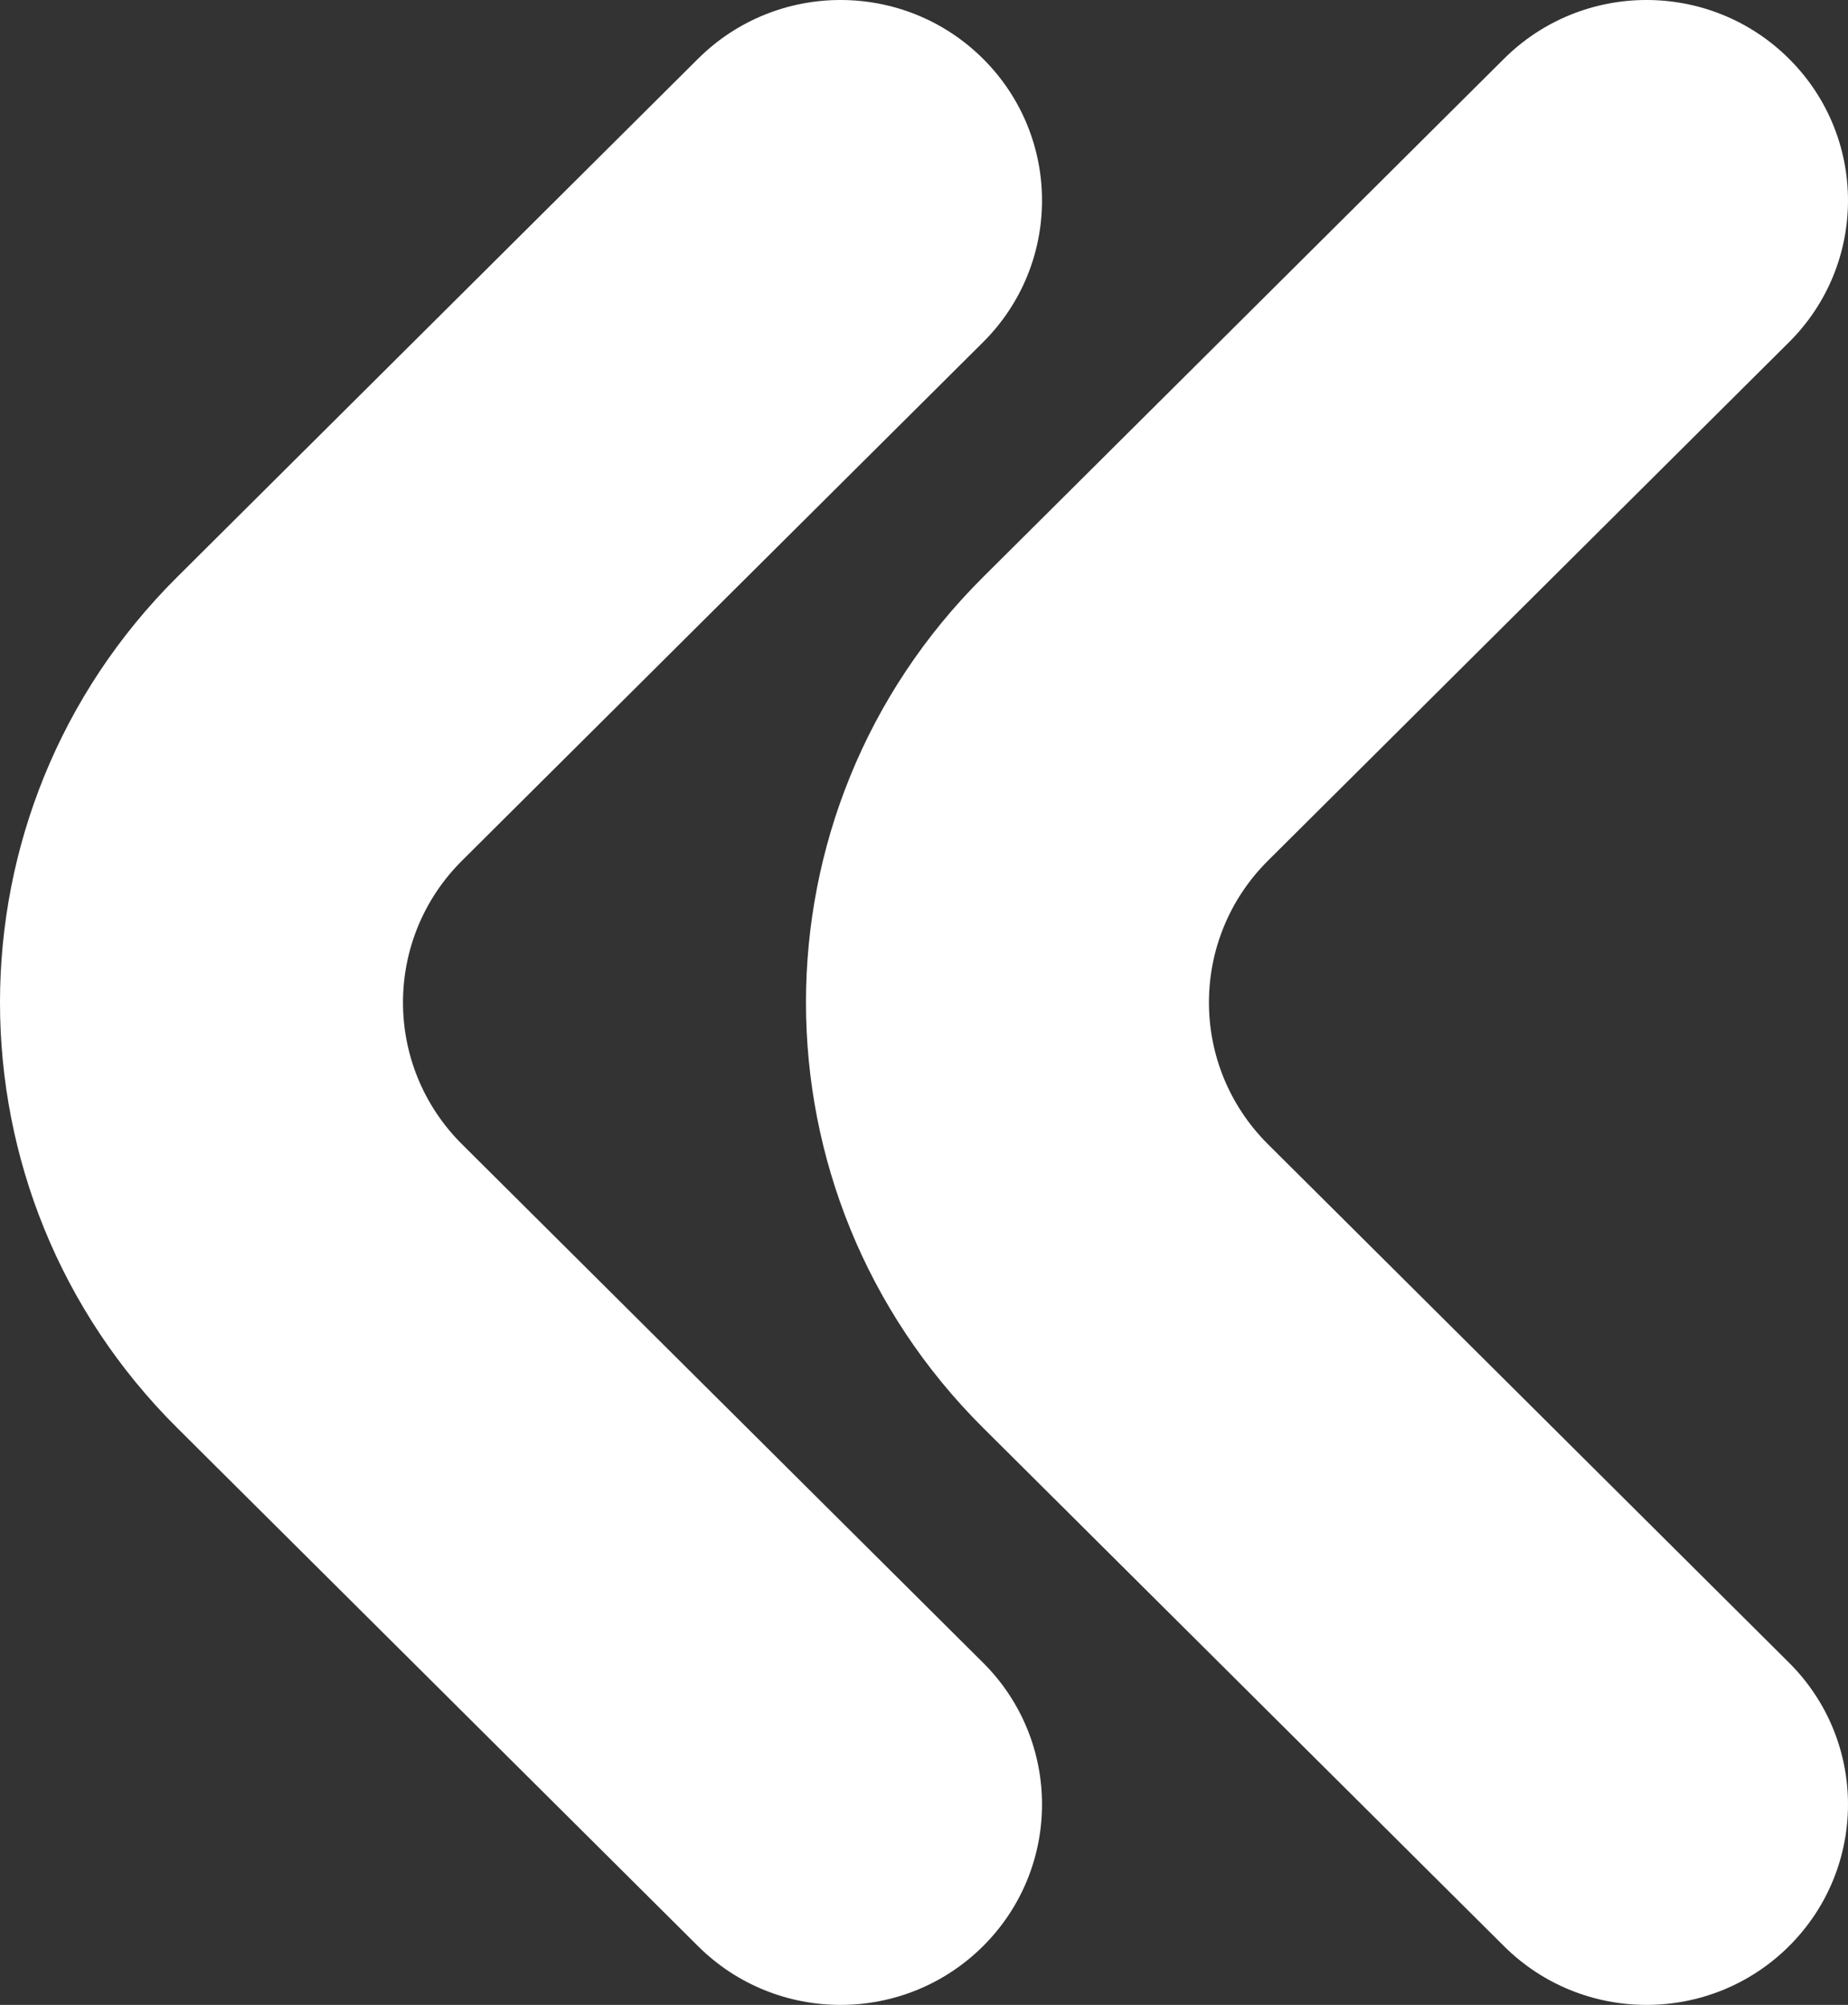 <svg width="59" height="64" viewBox="0 0 59 64" fill="none" xmlns="http://www.w3.org/2000/svg">
<rect x="0" y="0" width="59" height="64" fill="#333333" stroke="none"/>
<path d="M31.384 10.925C33.896 8.426 33.896 4.374 31.384 1.875C28.872 -0.625 24.799 -0.625 22.287 1.875L5.652 18.424C-1.884 25.922 -1.884 38.078 5.652 45.576L22.287 62.126C24.799 64.625 28.872 64.625 31.384 62.126C33.896 59.626 33.896 55.574 31.384 53.075L14.75 36.526C12.238 34.026 12.238 29.974 14.75 27.474L31.384 10.925Z" fill="white"/>
<path d="M57.116 10.925C59.628 8.426 59.628 4.374 57.116 1.875C54.604 -0.625 50.531 -0.625 48.018 1.875L31.384 18.424C23.848 25.922 23.848 38.078 31.384 45.576L48.018 62.126C50.531 64.625 54.604 64.625 57.116 62.126C59.628 59.626 59.628 55.574 57.116 53.075L40.482 36.526C37.969 34.026 37.969 29.974 40.482 27.474L57.116 10.925Z" fill="white"/>
</svg>
